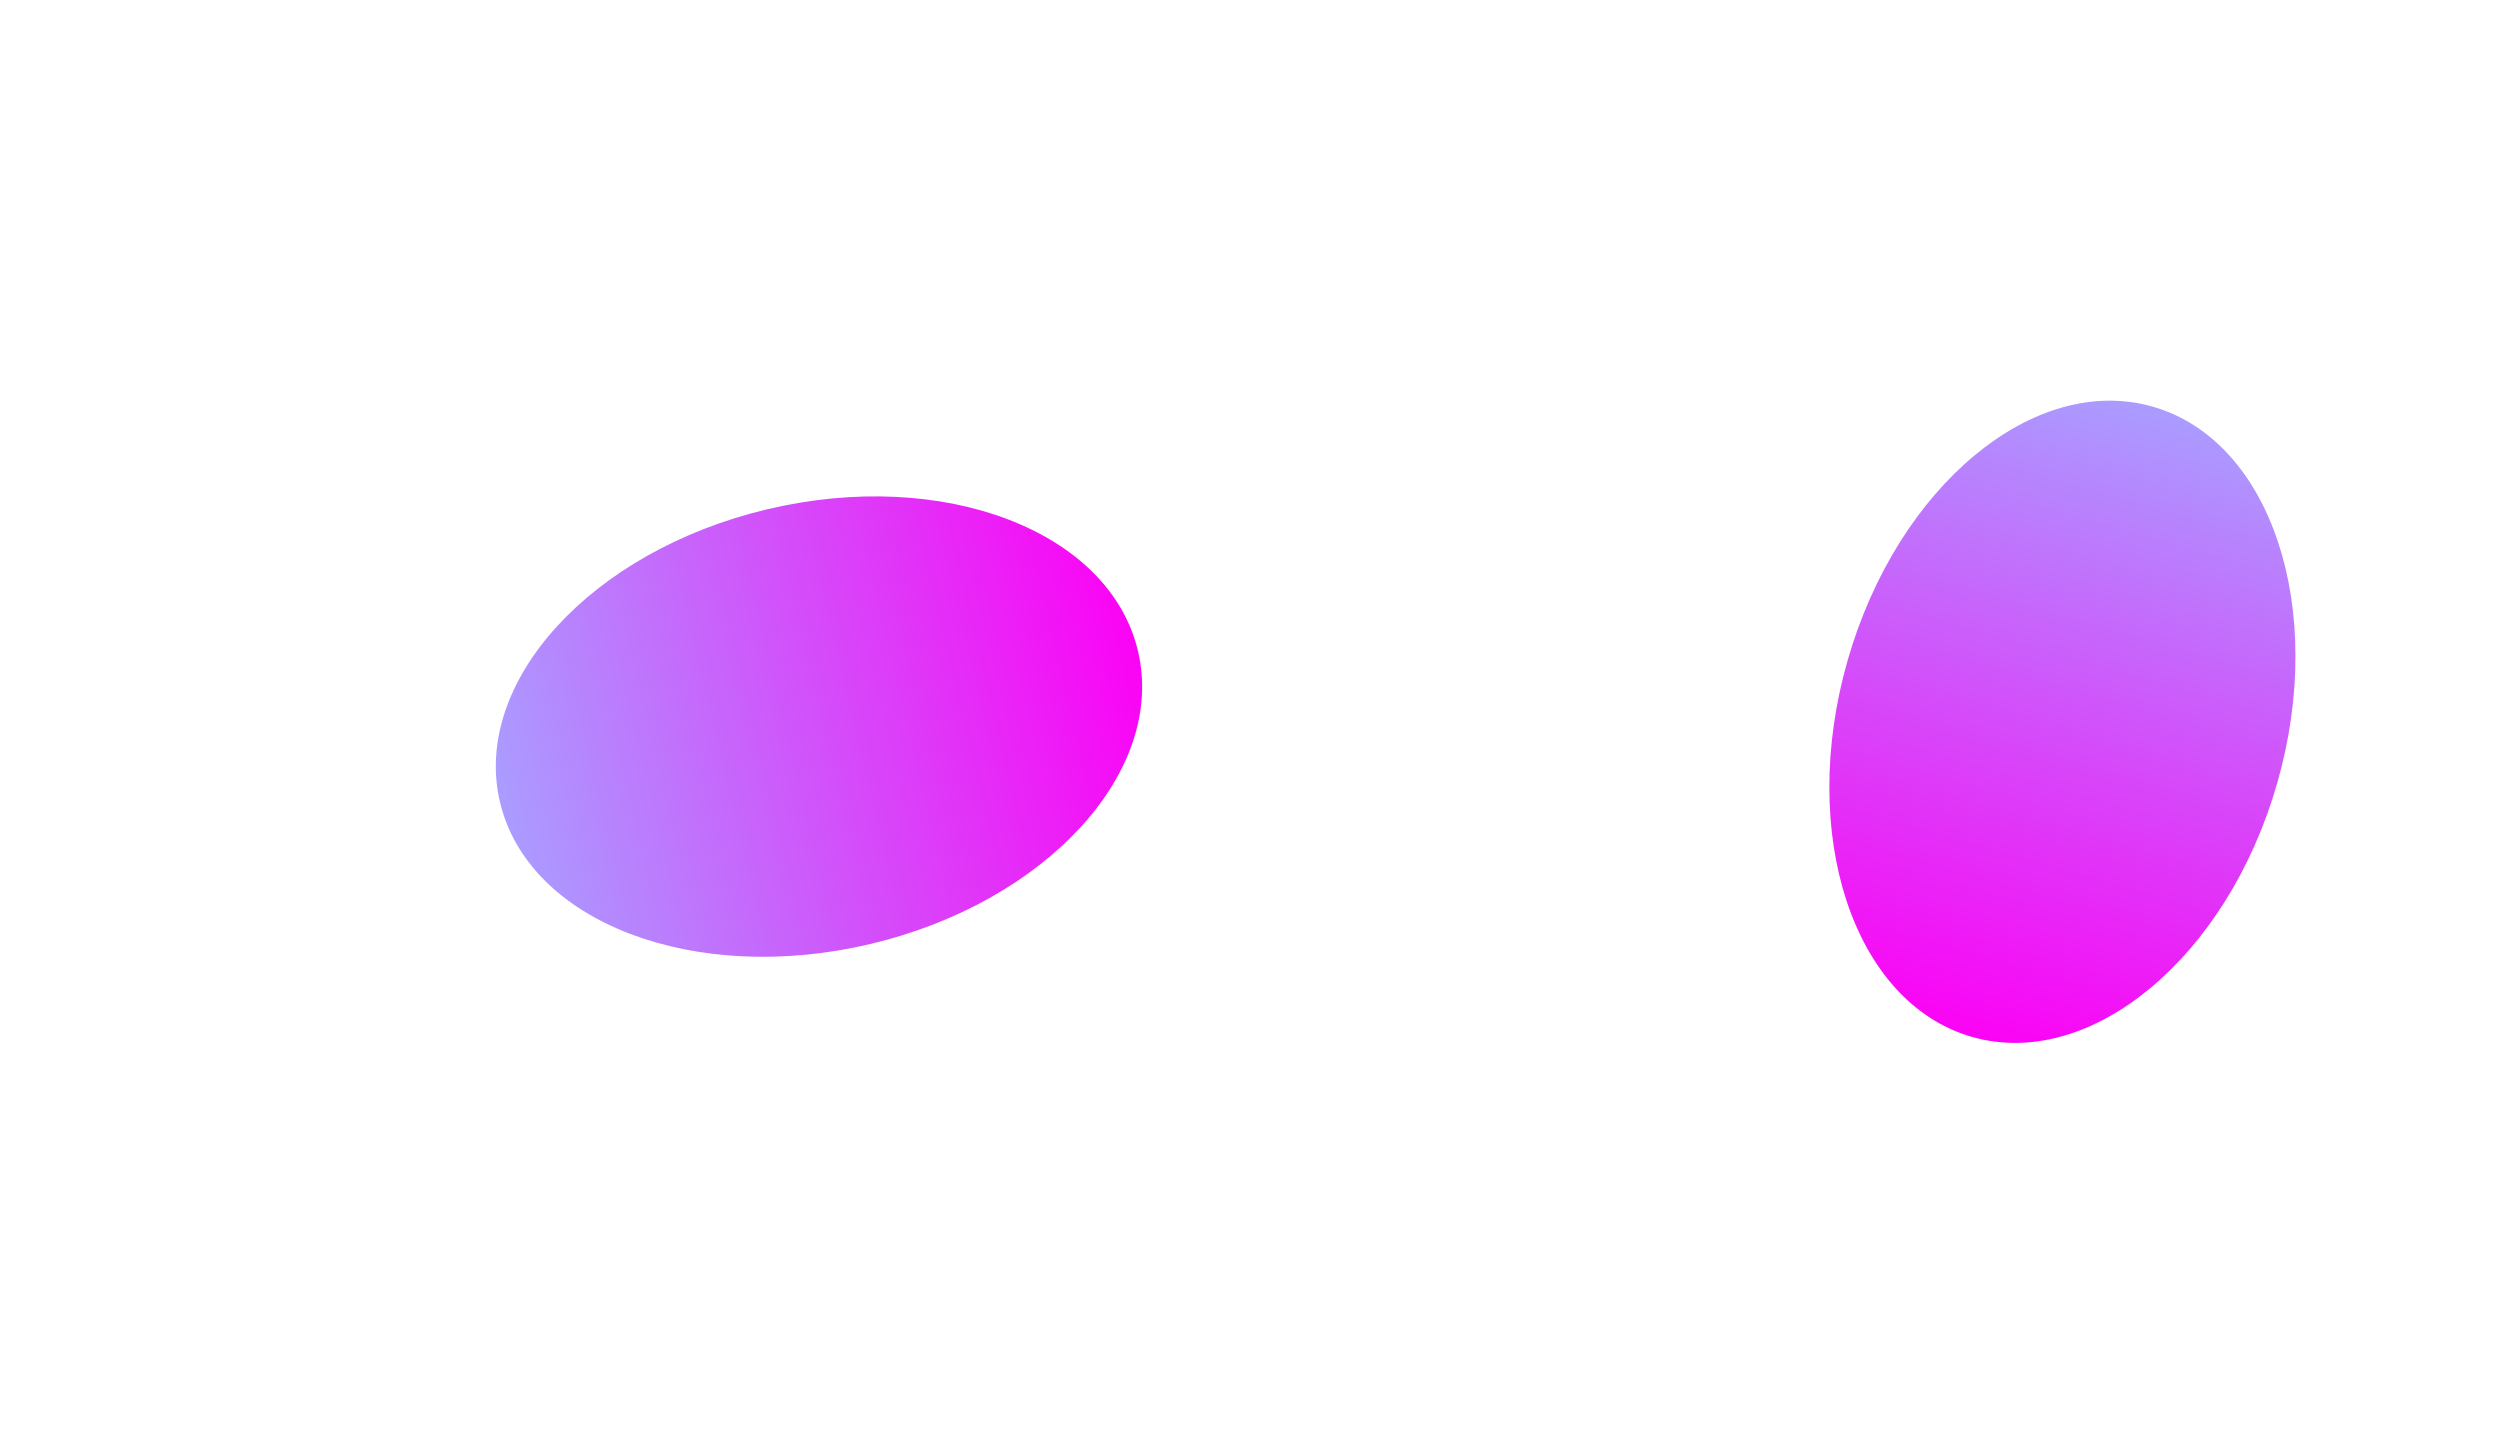 <svg width="2018" height="1173" viewBox="0 0 2018 1173" fill="none" xmlns="http://www.w3.org/2000/svg">
<g filter="url(#filter0_f_104_626)">
<ellipse cx="661.08" cy="586.508" rx="180.318" ry="264.615" transform="rotate(76.66 661.08 586.508)" fill="url(#paint0_linear_104_626)"/>
</g>
<g filter="url(#filter1_f_104_626)">
<ellipse cx="1664.78" cy="582.628" rx="180.318" ry="264.615" transform="rotate(-163.976 1664.78 582.628)" fill="url(#paint1_linear_104_626)"/>
</g>
<defs>
<filter id="filter0_f_104_626" x="0.226" y="0.685" width="1321.71" height="1171.65" filterUnits="userSpaceOnUse" color-interpolation-filters="sRGB">
<feFlood flood-opacity="0" result="BackgroundImageFix"/>
<feBlend mode="normal" in="SourceGraphic" in2="BackgroundImageFix" result="shape"/>
<feGaussianBlur stdDeviation="200" result="effect1_foregroundBlur_104_626"/>
</filter>
<filter id="filter1_f_104_626" x="1319.18" y="165.948" width="691.196" height="833.362" filterUnits="userSpaceOnUse" color-interpolation-filters="sRGB">
<feFlood flood-opacity="0" result="BackgroundImageFix"/>
<feBlend mode="normal" in="SourceGraphic" in2="BackgroundImageFix" result="shape"/>
<feGaussianBlur stdDeviation="78.737" result="effect1_foregroundBlur_104_626"/>
</filter>
<linearGradient id="paint0_linear_104_626" x1="661.08" y1="321.893" x2="661.08" y2="851.123" gradientUnits="userSpaceOnUse">
<stop stop-color="#FB03F5"/>
<stop offset="1" stop-color="#AA9CFF"/>
</linearGradient>
<linearGradient id="paint1_linear_104_626" x1="1664.78" y1="318.013" x2="1664.78" y2="847.243" gradientUnits="userSpaceOnUse">
<stop stop-color="#FB03F5"/>
<stop offset="1" stop-color="#AA9CFF"/>
</linearGradient>
</defs>
</svg>
